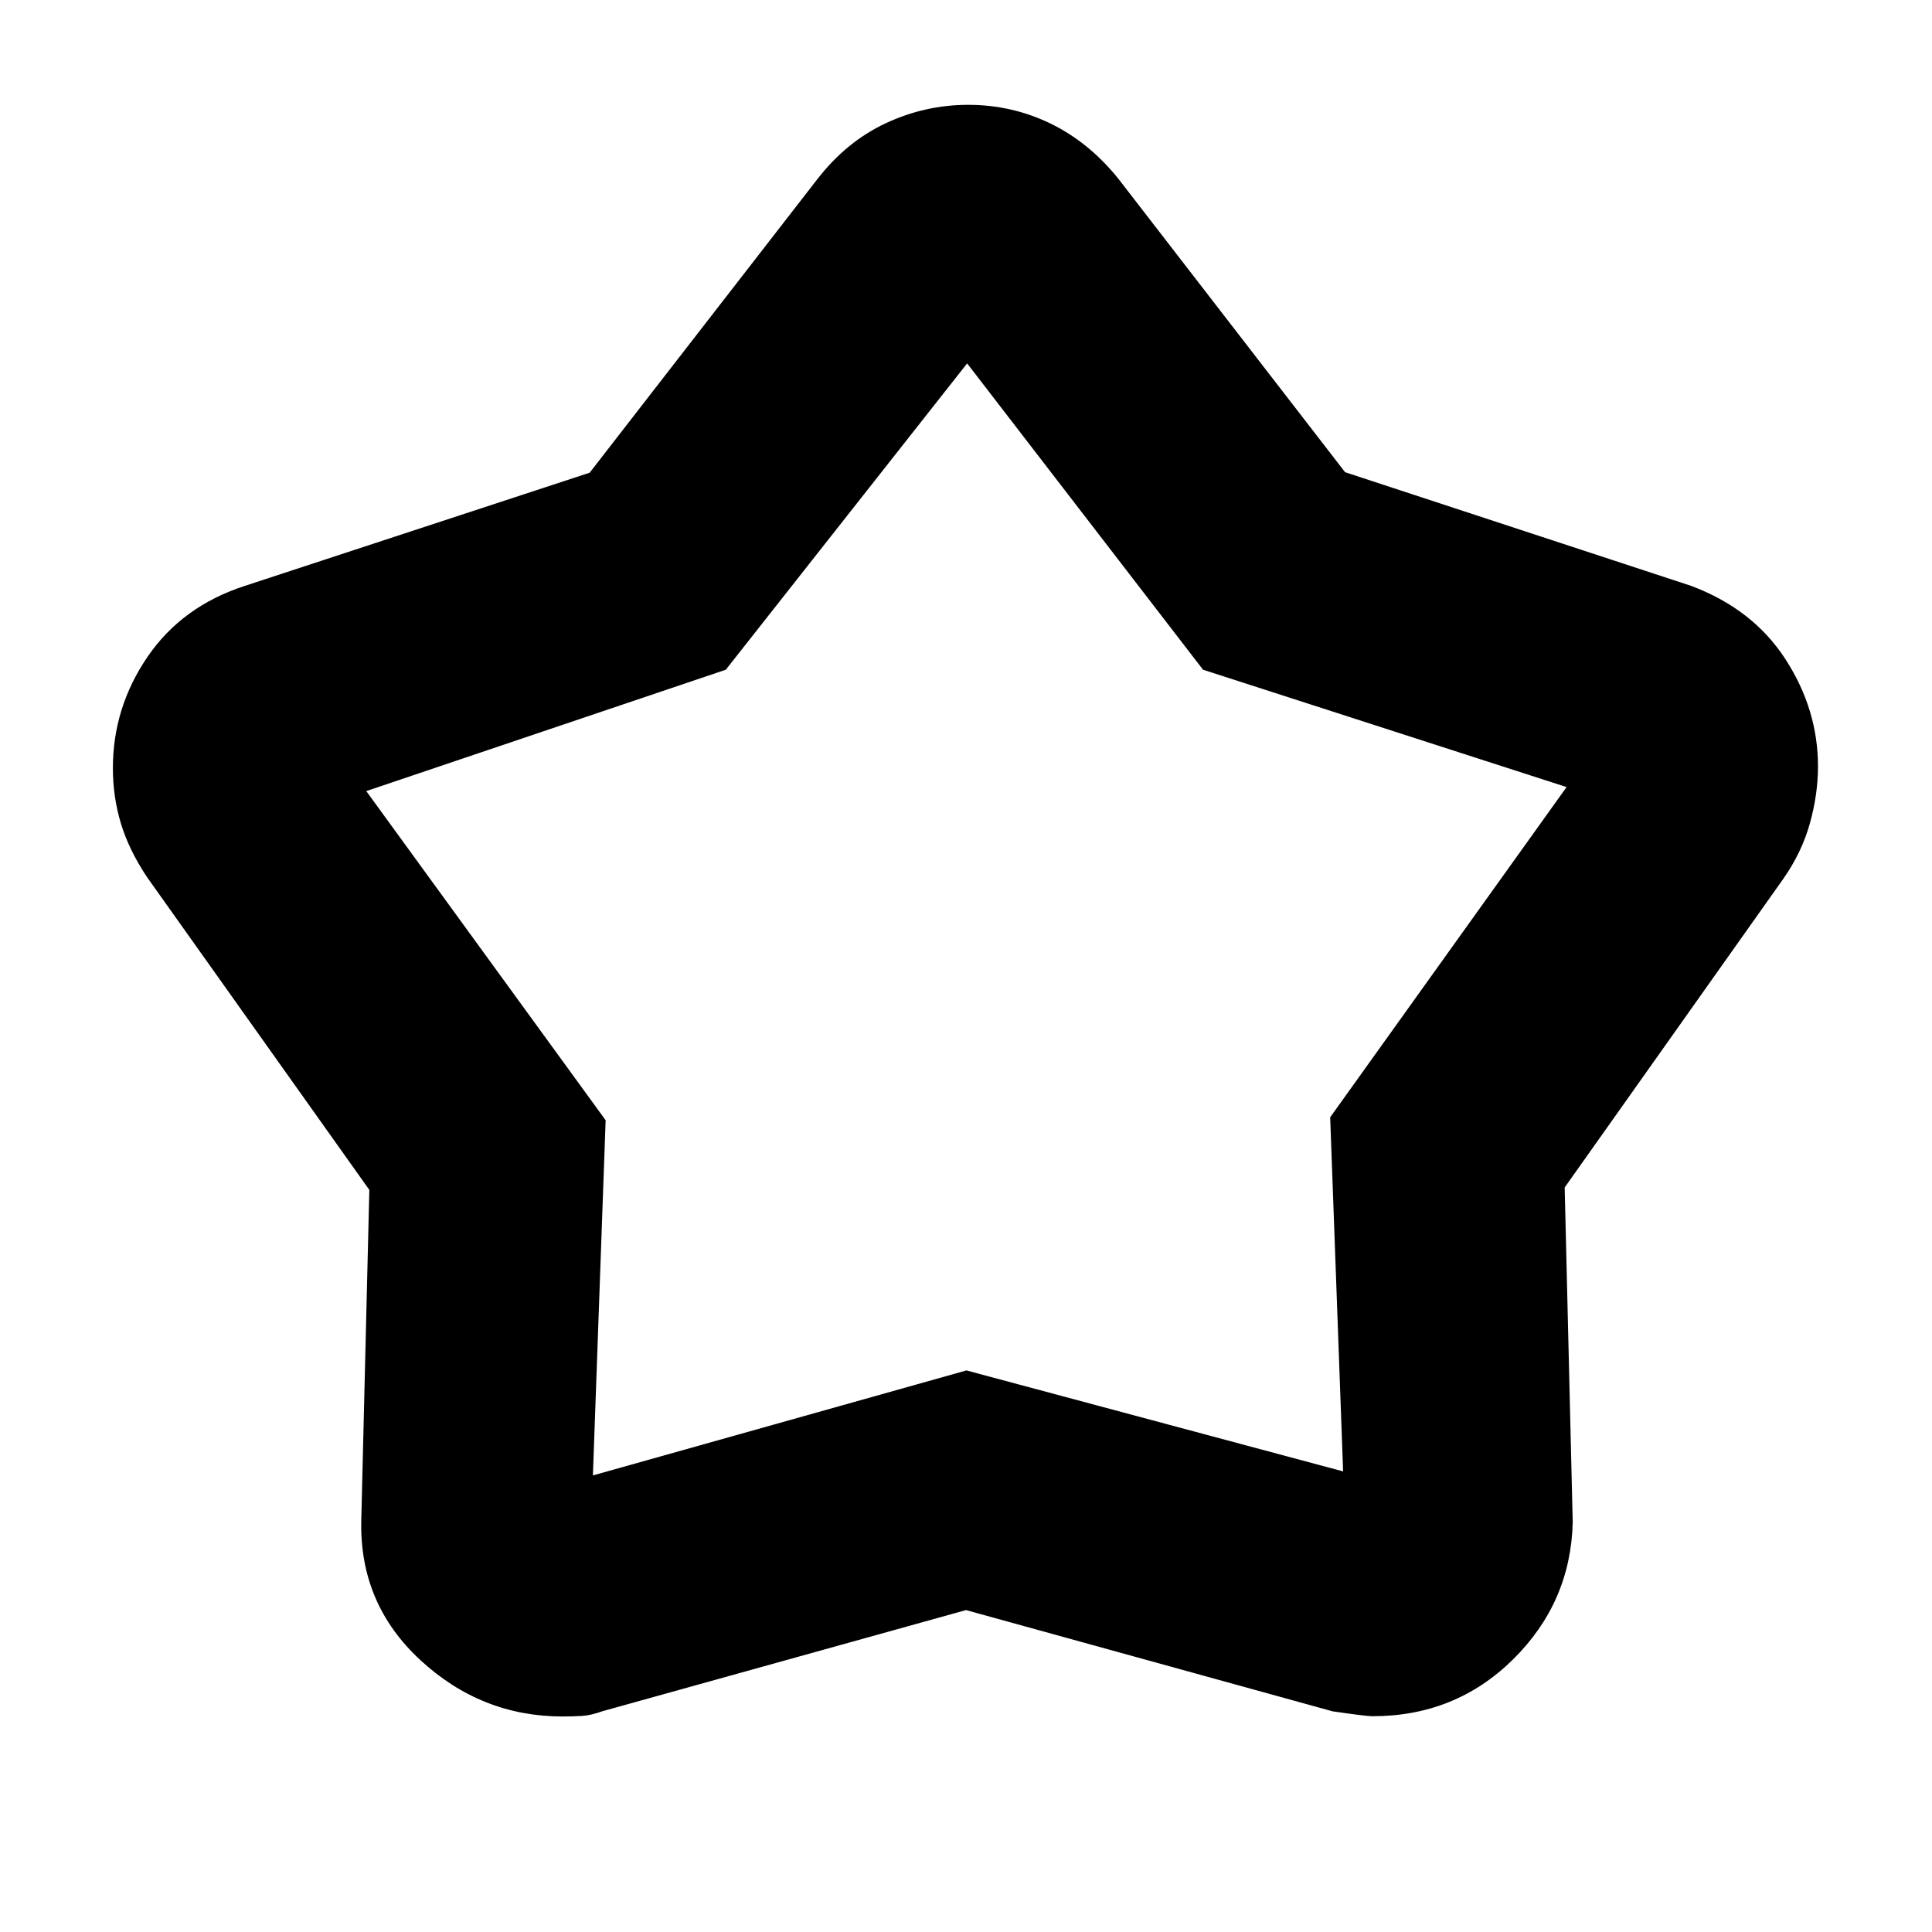 <svg xmlns="http://www.w3.org/2000/svg" height="20" viewBox="0 -960 960 960" width="20"><path d="m293.01-725.12 113.21-145.97q14.5-18.64 34.03-27.73t40.84-9.09q21.75 0 40.92 9.31 19.17 9.32 33.77 27.51l112.58 145.72 171.9 56.46q30.83 11.56 46.96 36.52 16.13 24.96 16.13 53.22 0 13.78-4 28.18-3.99 14.4-13.13 27.51L777.48-369.96l4 166.39q-1 39.79-29.61 68.07-28.61 28.28-69.87 28.28-3.13 0-19.83-2.43L480-159.96l-180.69 50.27q-5.61 2.04-10.11 2.32-4.5.28-9.6.28-40.43 0-70.75-28.04-30.33-28.04-29.33-69.44l4-164.17L73.1-524.1q-9.09-13.63-13.05-26.82-3.96-13.19-3.96-27.41 0-30.06 17.18-55.25 17.19-25.2 48.47-35.33l171.27-56.21Zm67.64 97.9L182-566.91l118.94 163.56-6.33 176.48 185.61-52.17 187.17 50.17-6.43-175.96 117.47-164.08-180.65-58.31-117.21-152.21-119.92 152.21Zm119.78 122.79Z"/></svg>